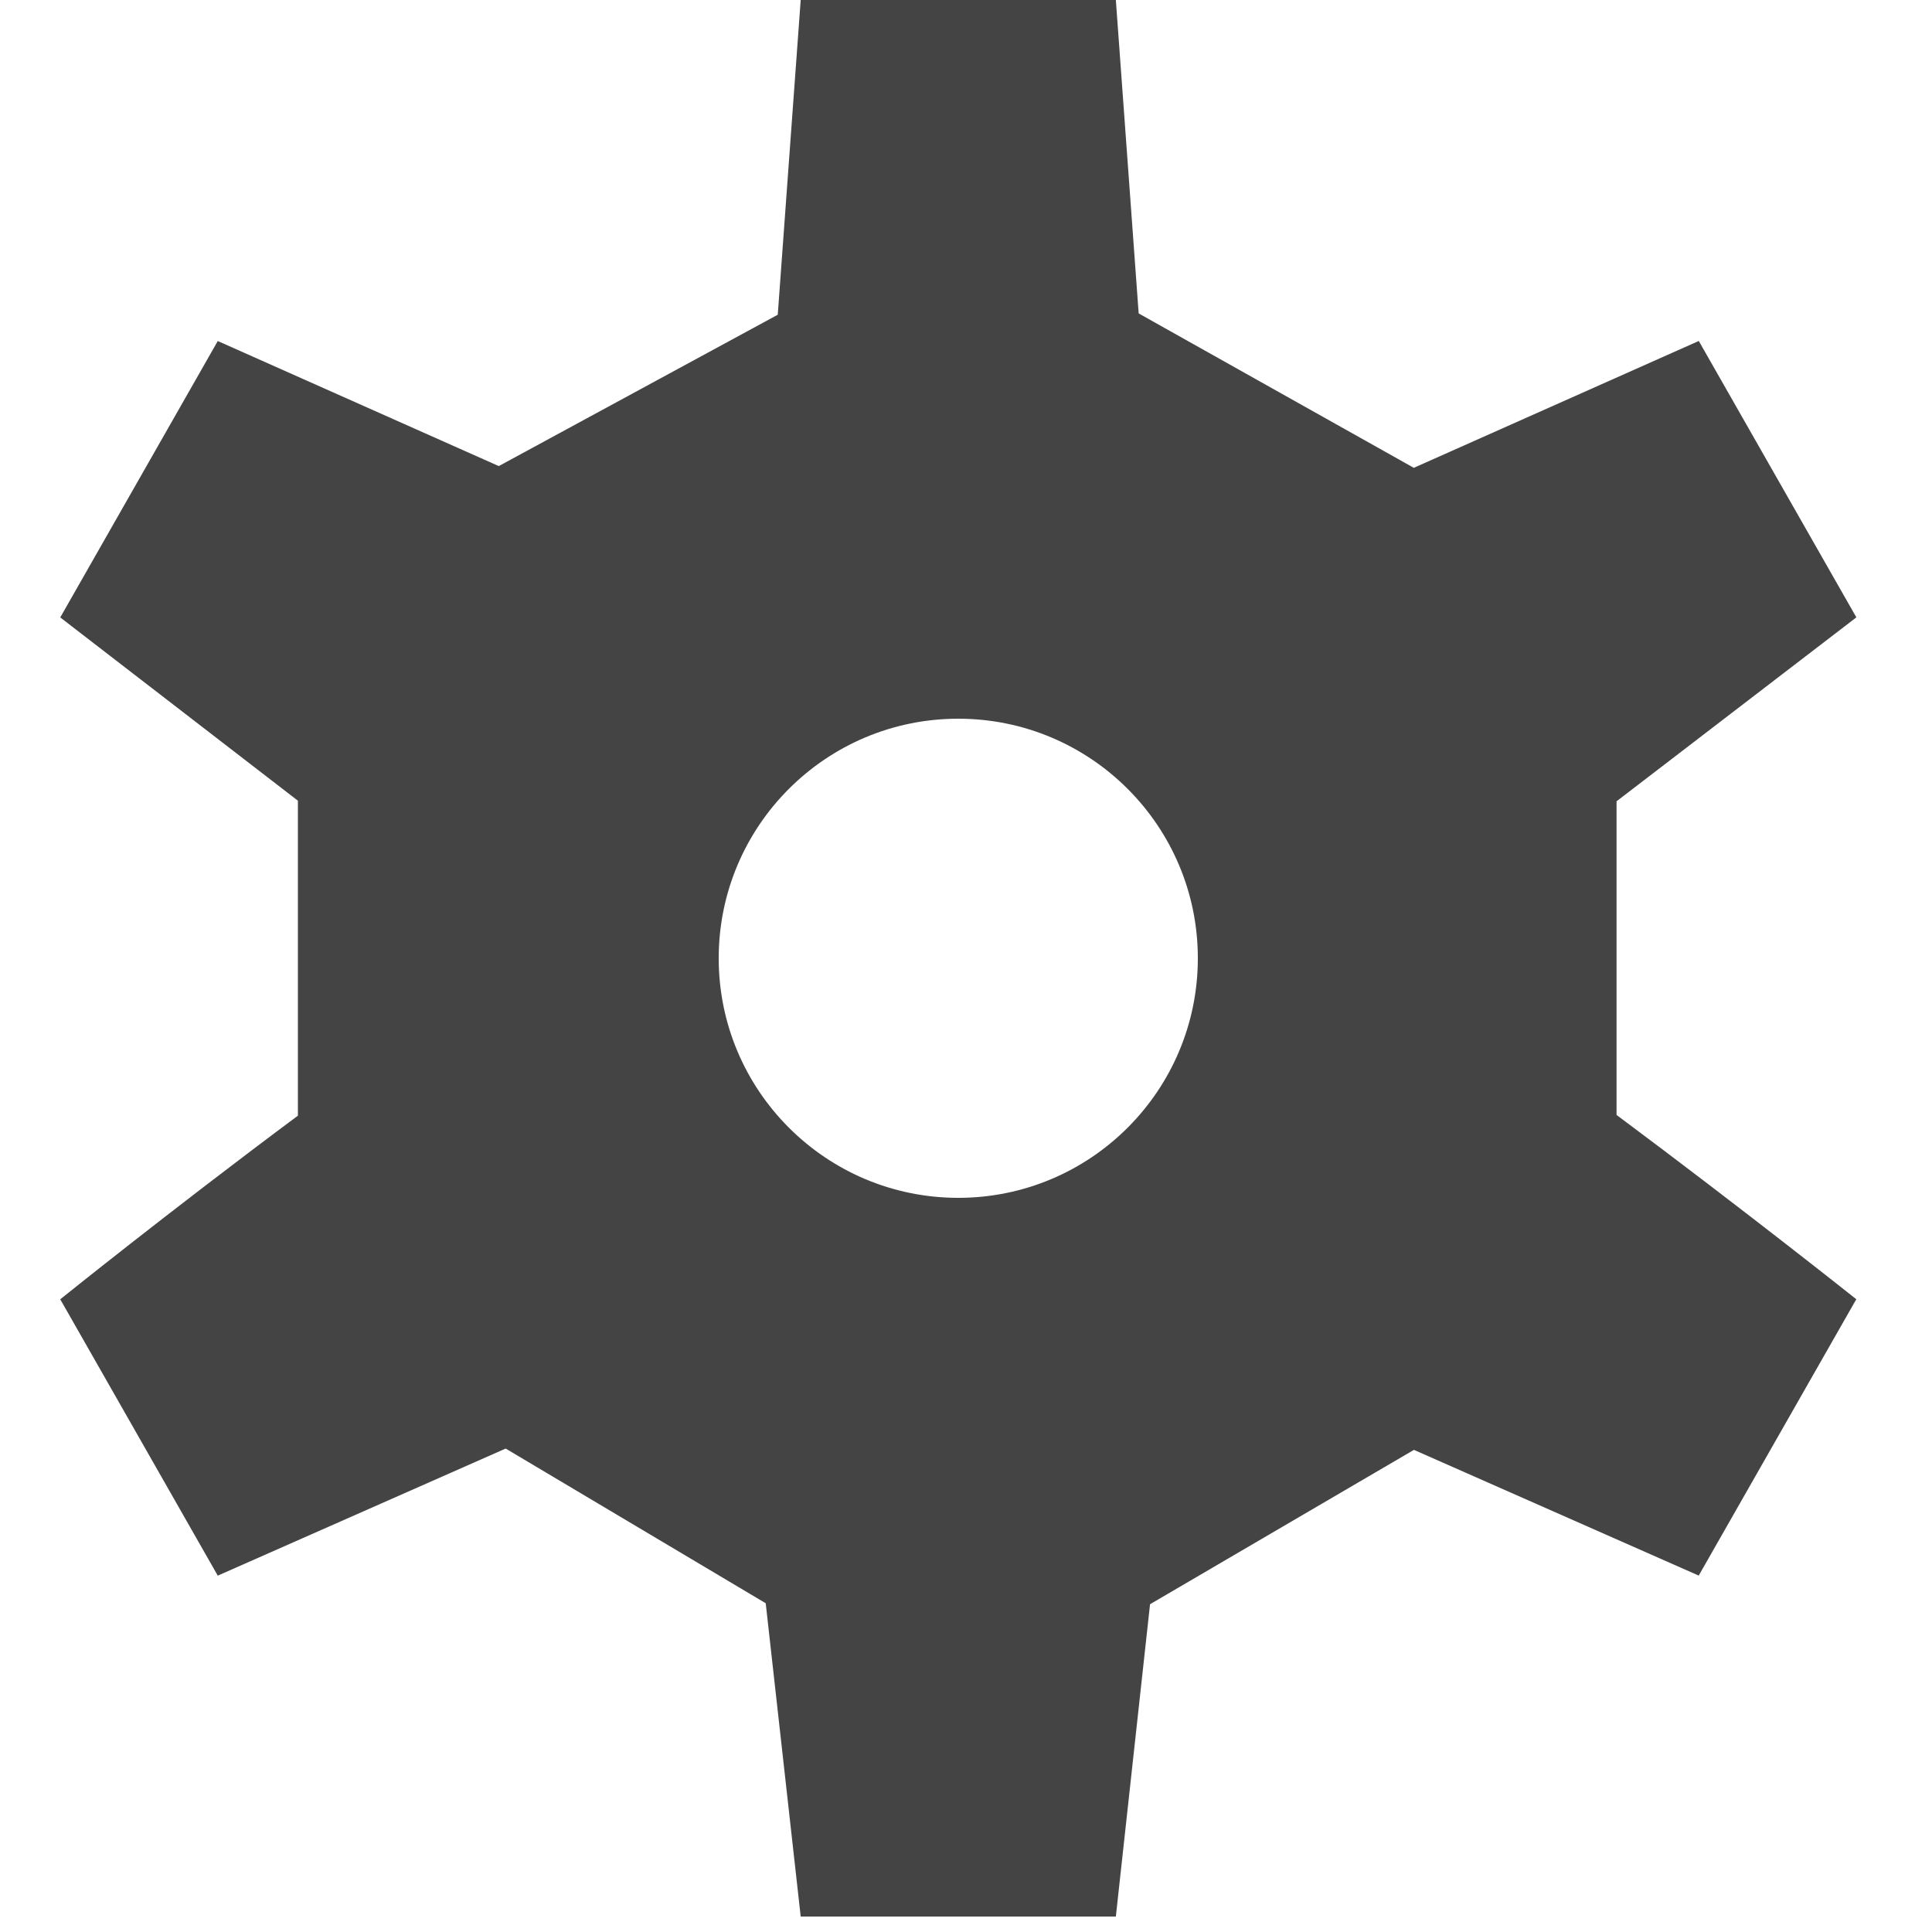 <?xml version="1.0" encoding="utf-8"?><!DOCTYPE svg PUBLIC "-//W3C//DTD SVG 1.1//EN" "http://www.w3.org/Graphics/SVG/1.1/DTD/svg11.dtd"><svg version="1.1" xmlns="http://www.w3.org/2000/svg" xmlns:xlink="http://www.w3.org/1999/xlink" width="32" height="32" viewBox="0 0 32 32" data-tags="cog,gear,settings,generate,make,options"><g fill="#444" transform="scale(0.031 0.031)"><path d="M863.68 595.68c68.992 51.424 128.128 98.496 128.128 98.496l-84.192 147.648-152.16-67.168-140.992 82.464c-9.536 86.944-18.272 166.88-18.272 166.88h-168.384l-18.688-167.392-138.944-82.656-153.824 67.904-84.16-147.648c0 0 58.144-46.848 126.976-98.112v-168.288l-126.976-97.92 84.16-147.68 150.144 66.816 149.056-80.864 12.256-168.16h168.384l12.192 167.456 147.008 82.496 152.256-67.776 84.192 147.68-128.128 98.272v167.552zM512 384c-70.688 0-128 57.312-128 128s57.312 128 128 128 128-57.312 128-128-57.312-128-128-128z" /></g></svg>
